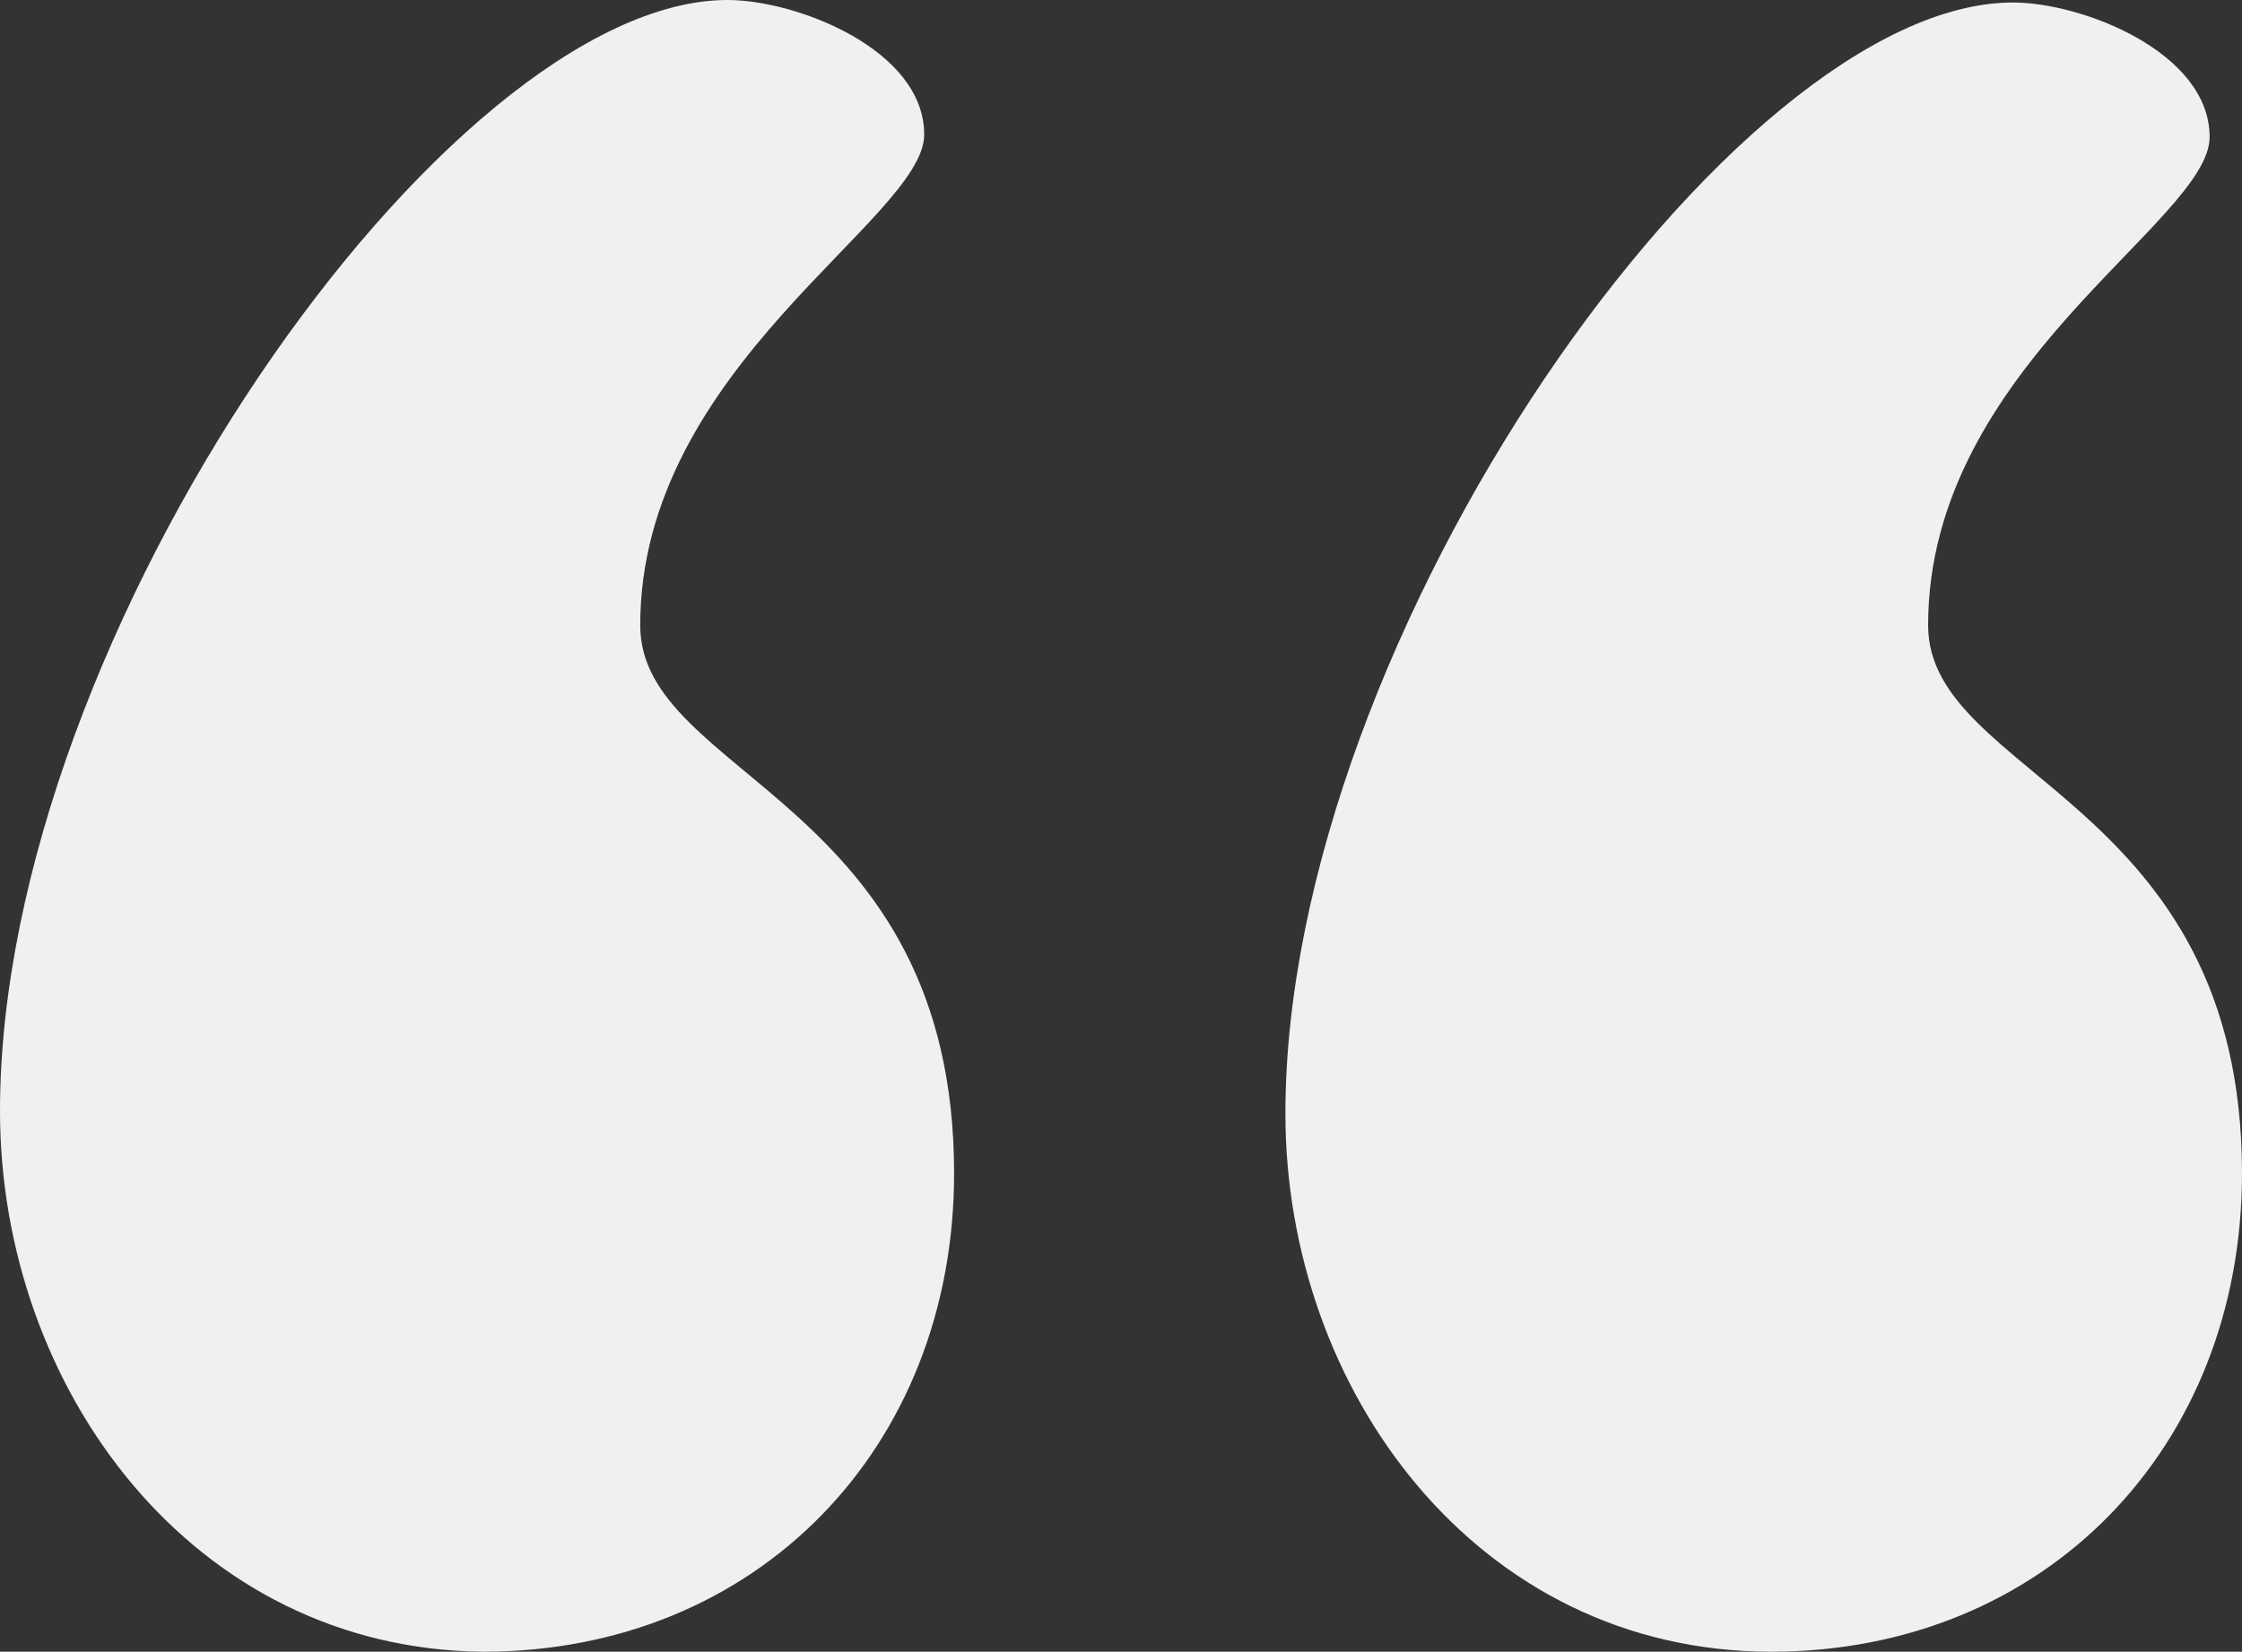 <?xml version="1.0" encoding="utf-8"?>
<!-- Generator: Adobe Illustrator 21.1.0, SVG Export Plug-In . SVG Version: 6.00 Build 0)  -->
<svg version="1.1" id="Слой_1" xmlns="http://www.w3.org/2000/svg" xmlns:xlink="http://www.w3.org/1999/xlink" x="0px" y="0px"
	 viewBox="0 0 90 66.3" enable-background="new 0 0 90 66.3" xml:space="preserve">
<rect x="0" y="0" width="90" height="66.3" fill="#333333" stroke="none"/>
<path fill="#F0F0F0" d="M25.7,25.1c0,6.1,12.6,7,12.6,22
	c0,11-7.9,19.2-18.9,19.2C7.7,66.2,0,55.7,0,44.6C0,25.4,18,0,29.2,0
	C32,0,37.1,2,37.1,5.4S25.7,14.7,25.7,25.1z M77.4,25.1
	C77.4,31.2,90,32.1,90,47.1c0,11-7.9,19.2-18.9,19.2
	c-11.8,0-19.5-10.5-19.5-21.6C51.6,25.5,69.6,0.1,80.8,0.1
	C83.6,0.1,88.7,2.1,88.7,5.5S77.4,14.7,77.4,25.1z"/>
</svg>
